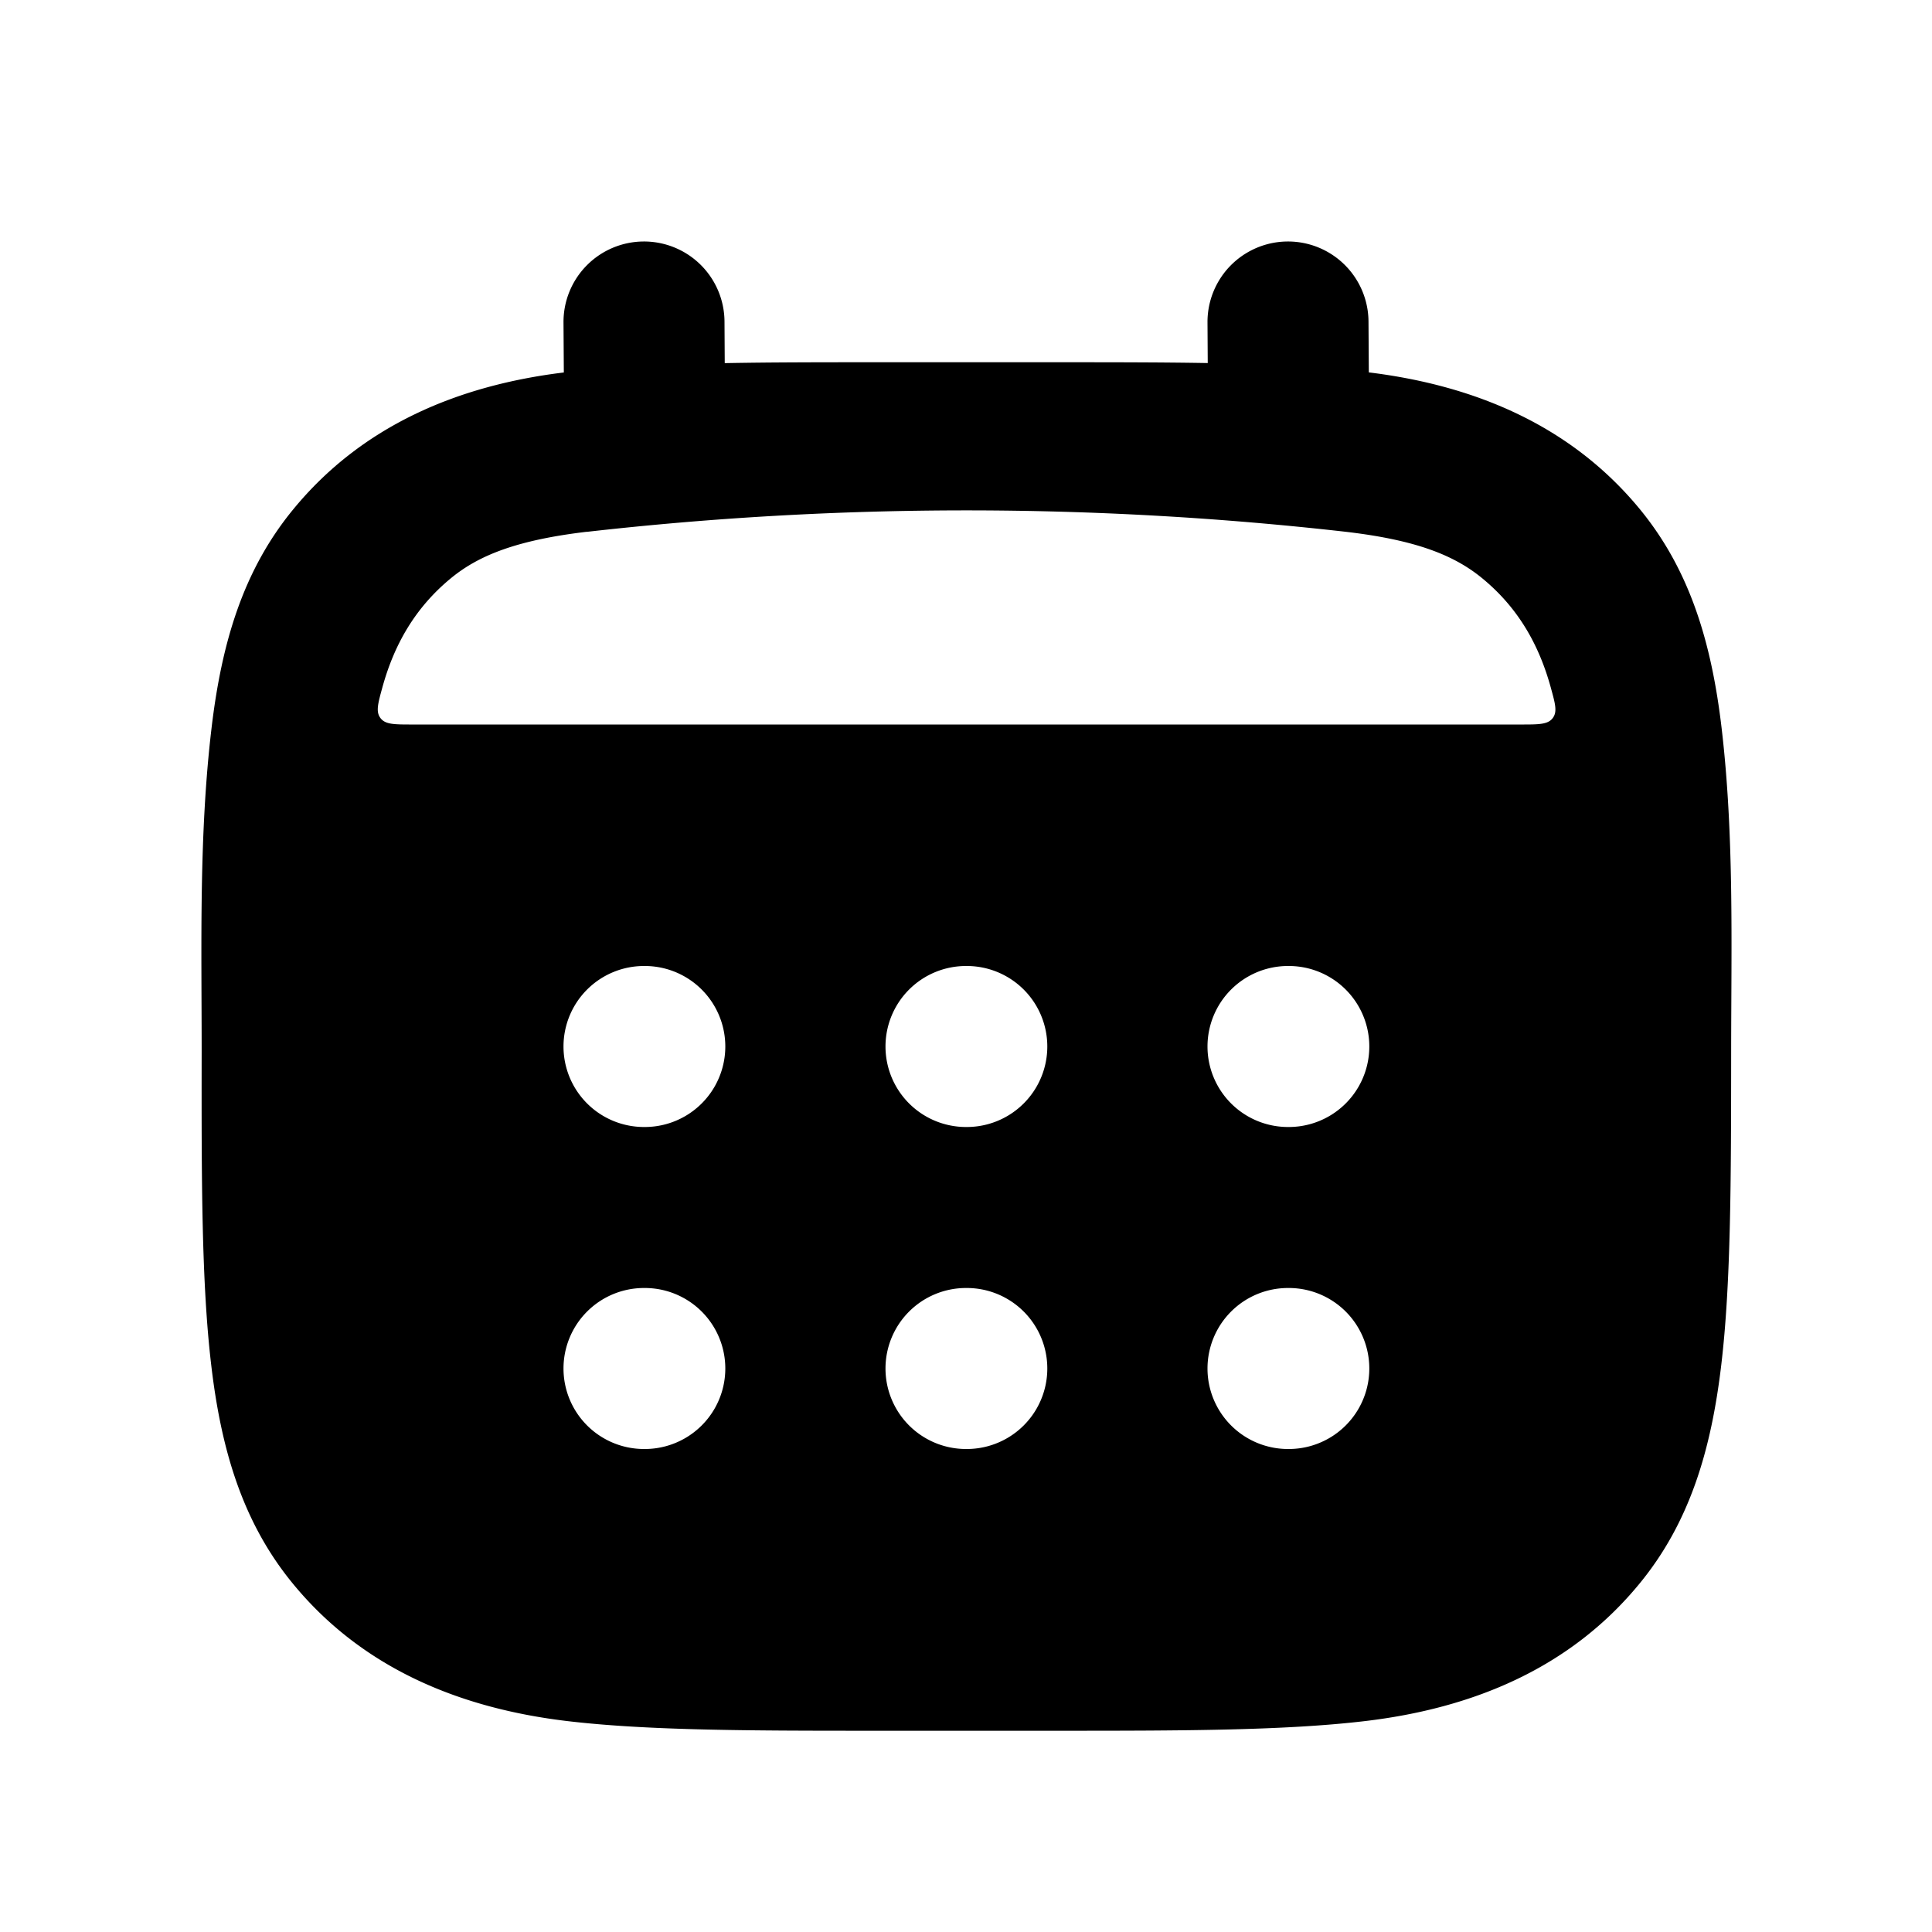 <svg xmlns="http://www.w3.org/2000/svg" width="24" height="24" viewBox="0 0 24 24" fill="none">
    <path fill="currentColor" fill-rule="evenodd" d="M7.993 3A1 1 0 0 1 9 3.993l.003.518c.588-.011 1.233-.011 1.938-.011h2.127c.704 0 1.348 0 1.935.01L15 4.007a1 1 0 1 1 2-.014l.004.633c1.323.162 2.516.663 3.37 1.703.624.762.889 1.665 1.013 2.72.156 1.33.119 2.683.118 4.02-.001 1.589-.002 2.87-.123 3.888-.125 1.054-.391 1.956-1.016 2.716-.863 1.052-2.072 1.549-3.41 1.707-1.018.12-2.299.12-3.888.12h-2.126c-1.591 0-2.874 0-3.894-.12-1.338-.159-2.548-.656-3.412-1.71-.624-.761-.89-1.664-1.013-2.72-.12-1.019-.12-2.301-.118-3.892 0-1.335-.035-2.687.123-4.015.125-1.054.39-1.956 1.015-2.716.852-1.038 2.041-1.539 3.361-1.7L7 4.006A1 1 0 0 1 7.993 3m-.705 3.606c-.865.103-1.338.291-1.683.574-.449.368-.71.83-.856 1.363-.055.2-.082.3-.022.378.06.079.17.079.393.079h13.775c.222 0 .333 0 .393-.079s.032-.178-.023-.378c-.146-.532-.406-.994-.854-1.361-.346-.284-.818-.473-1.685-.575a41.858 41.858 0 0 0-9.438 0M7 13a1 1 0 0 1 1-1h.01a1 1 0 1 1 0 2H8a1 1 0 0 1-1-1m4 0a1 1 0 0 1 1-1h.01a1 1 0 1 1 0 2H12a1 1 0 0 1-1-1m4 0a1 1 0 0 1 1-1h.01a1 1 0 1 1 0 2H16a1 1 0 0 1-1-1m-8 4a1 1 0 0 1 1-1h.01a1 1 0 1 1 0 2H8a1 1 0 0 1-1-1m4 0a1 1 0 0 1 1-1h.01a1 1 0 1 1 0 2H12a1 1 0 0 1-1-1m4 0a1 1 0 0 1 1-1h.01a1 1 0 1 1 0 2H16a1 1 0 0 1-1-1" clip-rule="evenodd"/>
</svg>